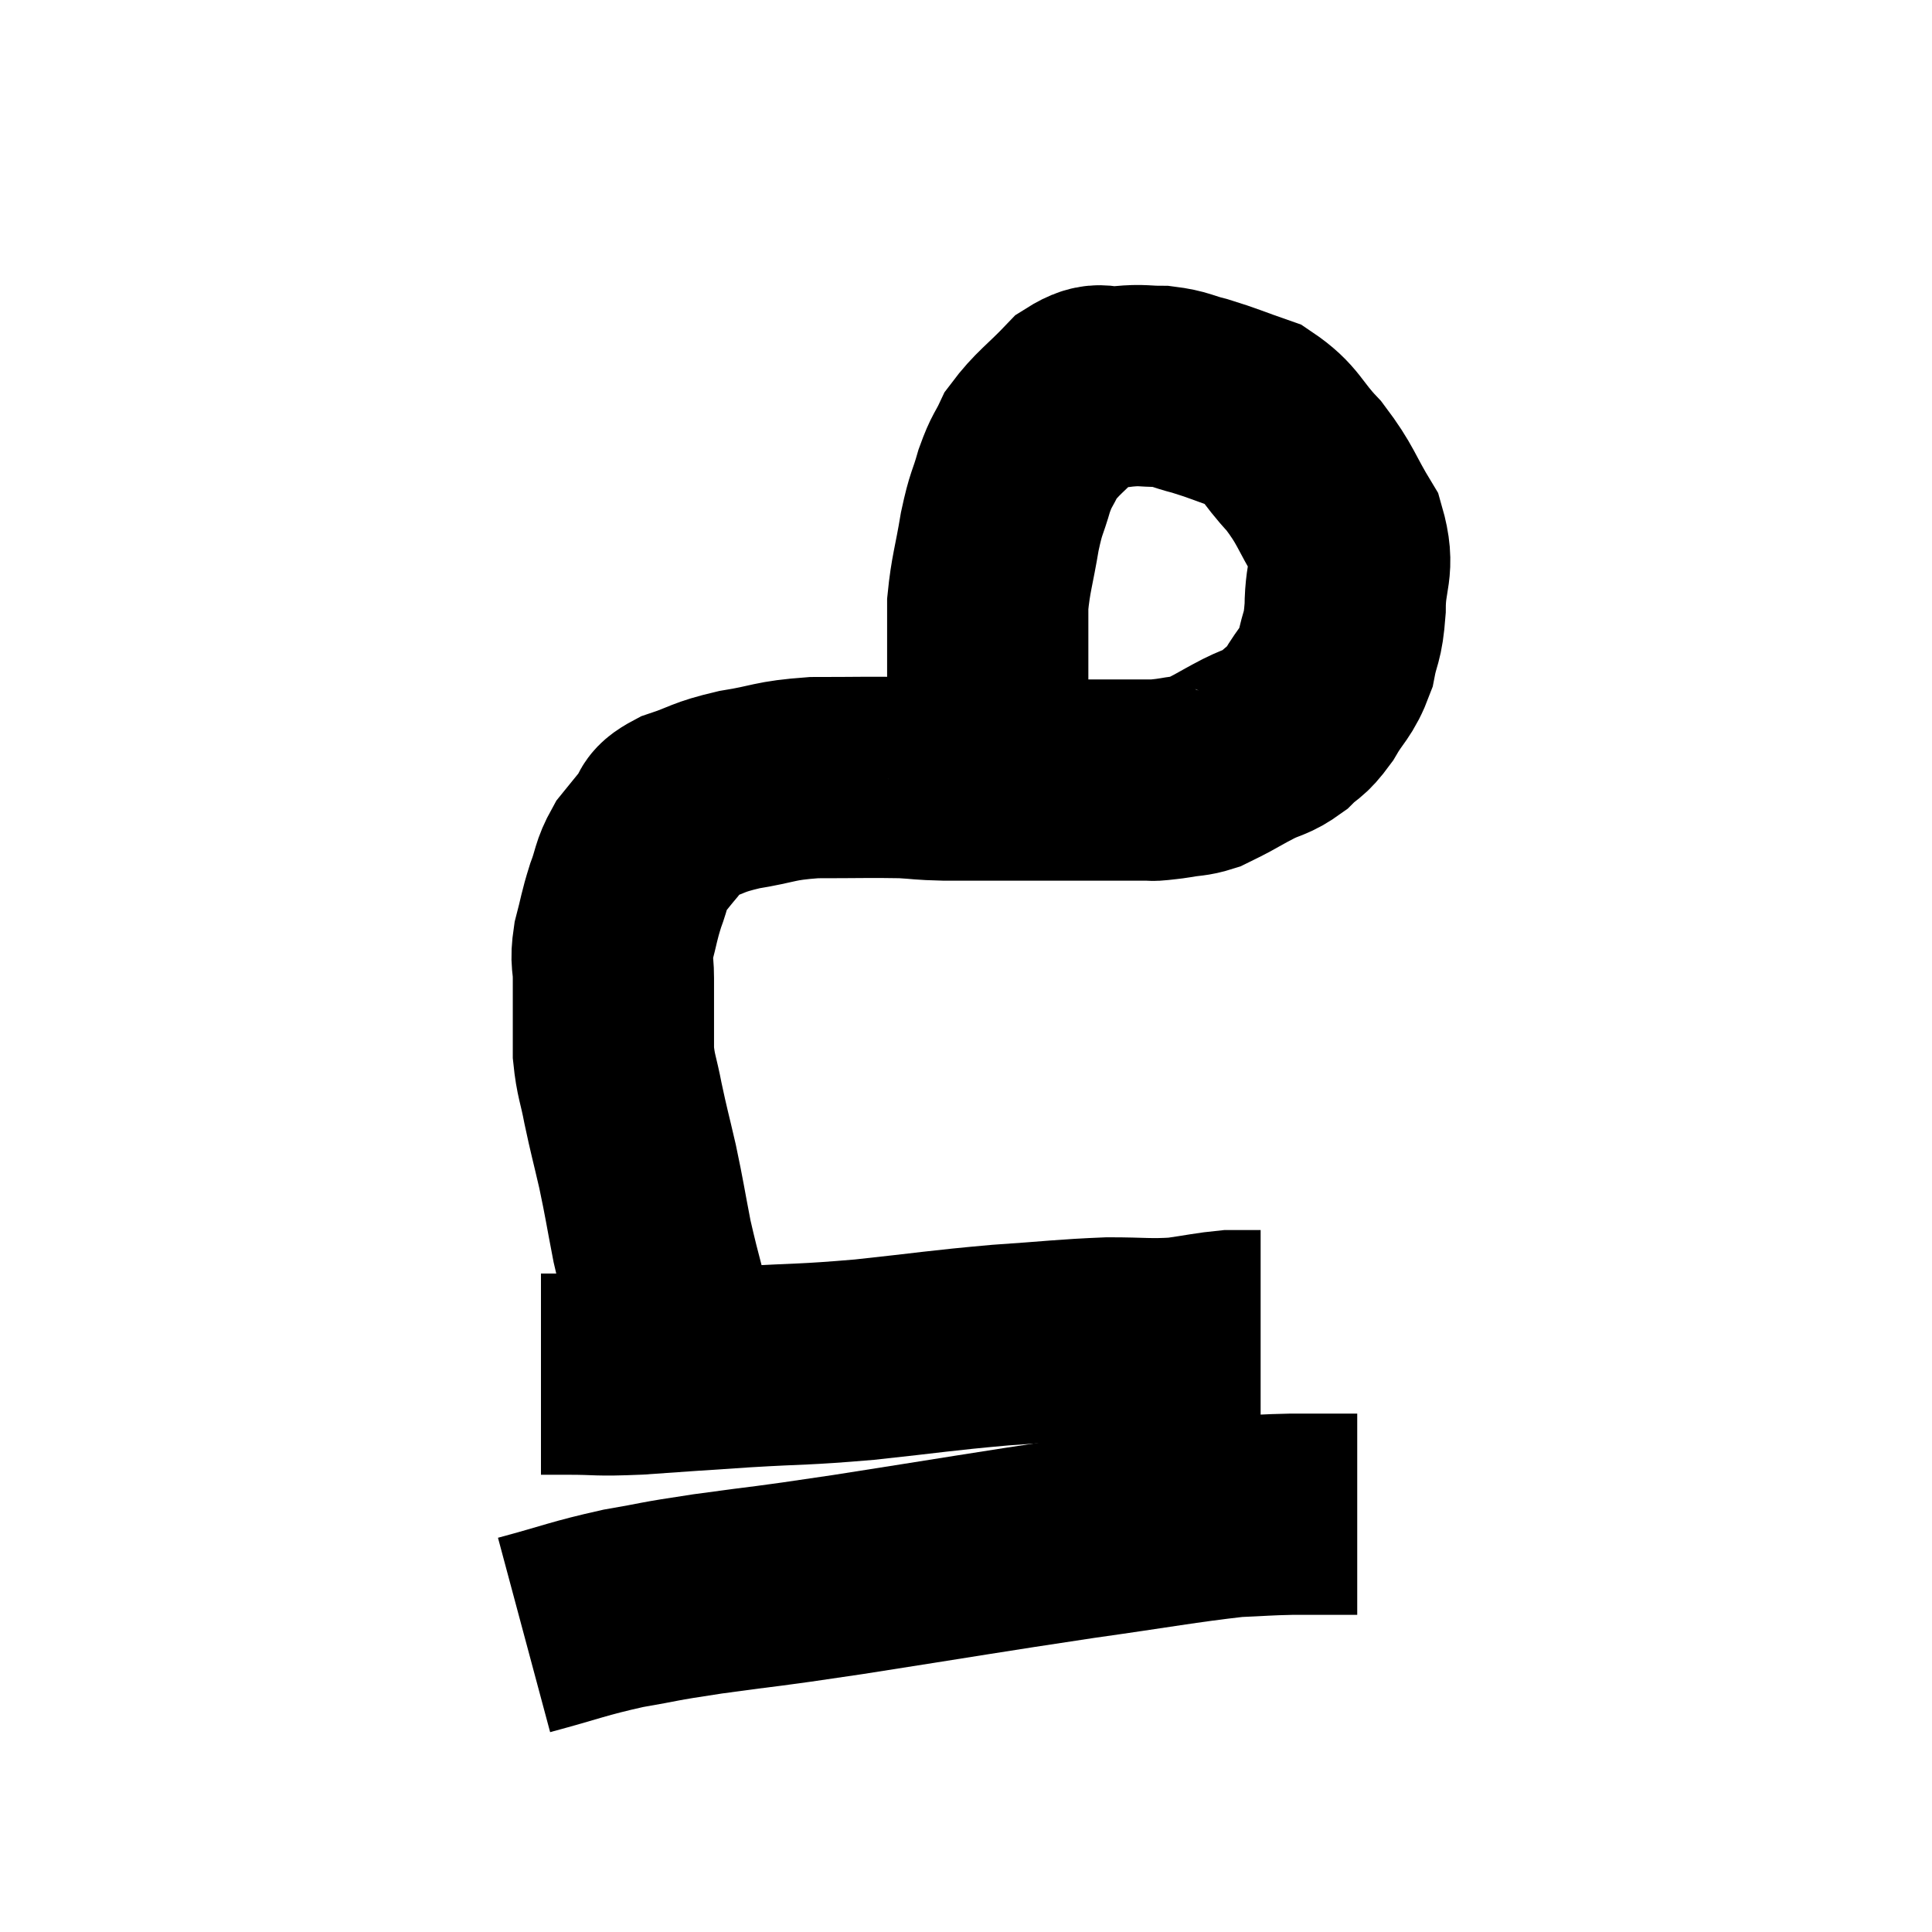 <svg width="48" height="48" viewBox="0 0 48 48" xmlns="http://www.w3.org/2000/svg"><path d="M 16.86 33.42 C 16.53 32.13, 16.455 31.95, 16.2 30.84 C 16.02 29.91, 16.02 29.835, 15.84 28.98 C 15.66 28.2, 15.63 28.125, 15.48 27.42 C 15.36 26.79, 15.3 26.745, 15.24 26.16 C 15.24 25.62, 15.24 25.545, 15.24 25.08 C 15.24 24.69, 15.24 24.72, 15.24 24.3 C 15.24 23.85, 15.165 23.91, 15.24 23.4 C 15.39 22.83, 15.375 22.785, 15.54 22.26 C 15.72 21.78, 15.675 21.705, 15.9 21.3 C 16.17 20.97, 16.185 20.94, 16.44 20.64 C 16.68 20.37, 16.44 20.355, 16.92 20.1 C 17.64 19.86, 17.535 19.815, 18.36 19.62 C 19.29 19.47, 19.2 19.395, 20.22 19.32 C 21.33 19.32, 21.63 19.305, 22.44 19.32 C 22.95 19.35, 22.86 19.365, 23.46 19.38 C 24.15 19.38, 24.06 19.38, 24.84 19.38 C 25.71 19.38, 25.875 19.38, 26.58 19.38 C 27.12 19.38, 27.15 19.38, 27.66 19.38 C 28.14 19.38, 28.35 19.38, 28.62 19.38 C 28.68 19.38, 28.59 19.395, 28.74 19.38 C 28.98 19.35, 28.935 19.365, 29.22 19.32 C 29.55 19.26, 29.595 19.29, 29.88 19.2 C 30.12 19.08, 30.075 19.11, 30.36 18.96 C 30.69 18.78, 30.645 18.795, 31.02 18.6 C 31.44 18.39, 31.485 18.45, 31.86 18.18 C 32.19 17.85, 32.19 17.97, 32.52 17.52 C 32.85 16.95, 32.955 16.98, 33.18 16.38 C 33.3 15.75, 33.36 15.9, 33.42 15.12 C 33.42 14.19, 33.675 14.145, 33.42 13.26 C 32.91 12.42, 32.955 12.315, 32.4 11.58 C 31.8 10.95, 31.845 10.755, 31.2 10.32 C 30.51 10.08, 30.405 10.02, 29.82 9.84 C 29.34 9.72, 29.34 9.66, 28.86 9.6 C 28.38 9.6, 28.41 9.555, 27.9 9.6 C 27.36 9.69, 27.39 9.42, 26.82 9.78 C 26.22 10.41, 26.025 10.5, 25.62 11.04 C 25.41 11.49, 25.395 11.4, 25.2 11.94 C 25.02 12.57, 25.005 12.435, 24.84 13.2 C 24.69 14.1, 24.615 14.25, 24.54 15 C 24.54 15.6, 24.54 15.675, 24.54 16.2 C 24.54 16.65, 24.54 16.68, 24.54 17.1 C 24.54 17.49, 24.54 17.49, 24.54 17.88 C 24.54 18.27, 24.54 18.465, 24.54 18.66 C 24.54 18.66, 24.54 18.66, 24.54 18.66 C 24.54 18.66, 24.54 18.66, 24.54 18.66 C 24.54 18.66, 24.54 18.615, 24.54 18.66 C 24.54 18.75, 24.54 18.765, 24.54 18.84 C 24.54 18.9, 24.495 18.84, 24.54 18.96 C 24.63 19.14, 24.675 19.23, 24.72 19.32 C 24.72 19.32, 24.72 19.32, 24.72 19.32 C 24.72 19.32, 24.72 19.32, 24.72 19.32 L 24.72 19.32" fill="none" stroke="black" stroke-width="5"></path><path d="M 13.44 34.14 C 13.77 34.14, 13.5 34.14, 14.1 34.14 C 14.97 34.14, 14.745 34.185, 15.84 34.14 C 17.16 34.05, 17.07 34.05, 18.48 33.96 C 19.98 33.87, 19.89 33.915, 21.48 33.78 C 23.16 33.6, 23.325 33.555, 24.84 33.42 C 26.19 33.33, 26.43 33.285, 27.54 33.24 C 28.41 33.24, 28.53 33.285, 29.28 33.24 C 29.91 33.15, 30.075 33.105, 30.54 33.06 C 30.84 33.06, 30.945 33.06, 31.14 33.06 C 31.23 33.06, 31.275 33.06, 31.32 33.06 L 31.32 33.06" fill="none" stroke="black" stroke-width="5"></path><path d="M 13.02 40.62 C 14.25 40.29, 14.34 40.215, 15.48 39.96 C 16.53 39.78, 16.185 39.81, 17.58 39.6 C 19.32 39.36, 18.75 39.465, 21.06 39.12 C 23.94 38.67, 24.42 38.58, 26.82 38.22 C 28.74 37.95, 29.34 37.83, 30.66 37.68 C 31.38 37.65, 31.41 37.635, 32.1 37.62 C 32.76 37.62, 33.015 37.62, 33.42 37.62 L 33.72 37.62" fill="none" stroke="black" stroke-width="5"></path></svg>